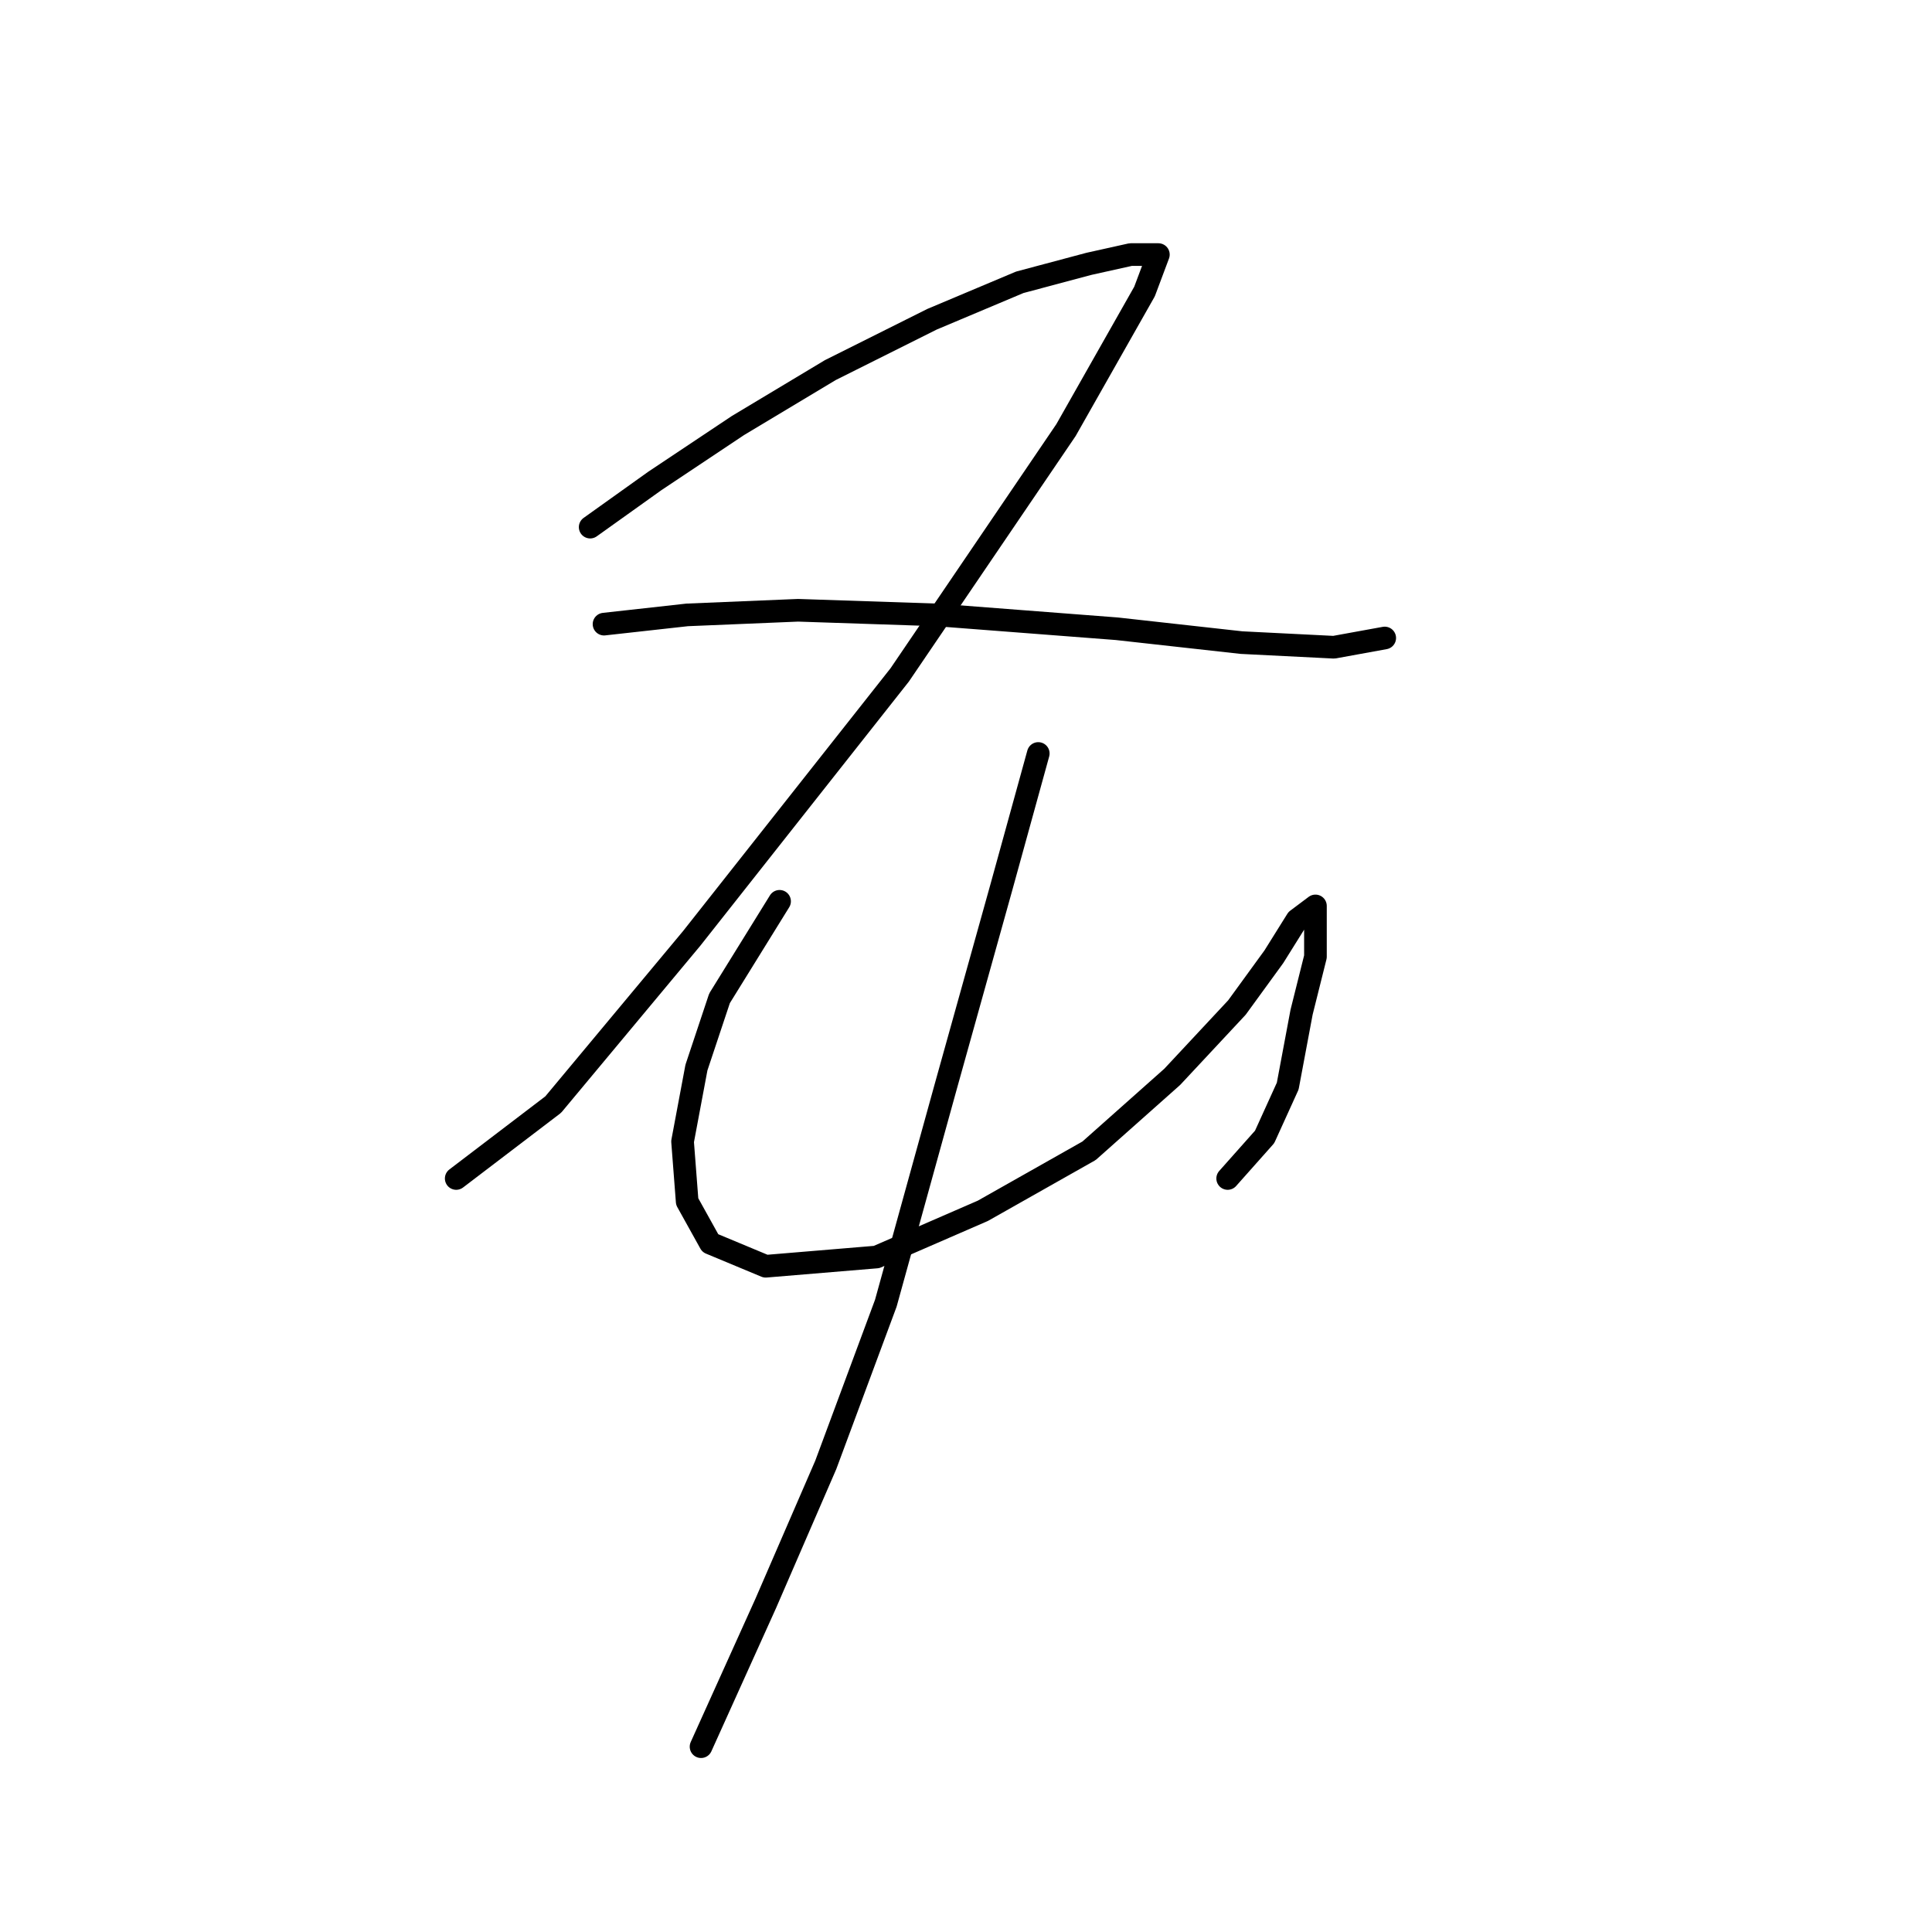 <?xml version="1.0" standalone="no"?>
    <svg width="256" height="256" xmlns="http://www.w3.org/2000/svg" version="1.1">
    <polyline stroke="black" stroke-width="3" stroke-linecap="round" fill="transparent" stroke-linejoin="round" points="78.201 69.847 86.771 63.726 97.789 56.38 110.031 49.035 123.497 42.302 135.128 37.405 144.309 34.956 149.818 33.732 153.491 33.732 151.655 38.629 141.249 56.992 119.213 89.434 91.668 124.325 73.304 146.361 60.45 156.155 60.45 156.155 " />
        <polyline stroke="black" stroke-width="3" stroke-linecap="round" fill="transparent" stroke-linejoin="round" points="80.037 82.701 91.055 81.477 105.746 80.865 124.11 81.477 147.982 83.313 164.509 85.149 176.751 85.762 183.484 84.537 183.484 84.537 " />
        <polyline stroke="black" stroke-width="3" stroke-linecap="round" fill="transparent" stroke-linejoin="round" points="103.298 119.428 95.34 132.282 92.28 141.464 90.443 151.258 91.055 159.215 94.116 164.724 101.461 167.785 116.152 166.561 130.231 160.439 144.309 152.482 155.327 142.688 163.897 133.506 168.794 126.773 171.854 121.876 174.303 120.04 174.303 121.264 174.303 126.773 172.466 134.119 170.63 143.912 167.57 150.646 162.673 156.155 162.673 156.155 " />
        <polyline stroke="black" stroke-width="3" stroke-linecap="round" fill="transparent" stroke-linejoin="round" points="137.576 99.84 132.679 117.591 125.334 143.912 117.376 172.682 109.419 194.106 101.461 212.469 92.892 231.445 92.892 231.445 " />
        </svg>
